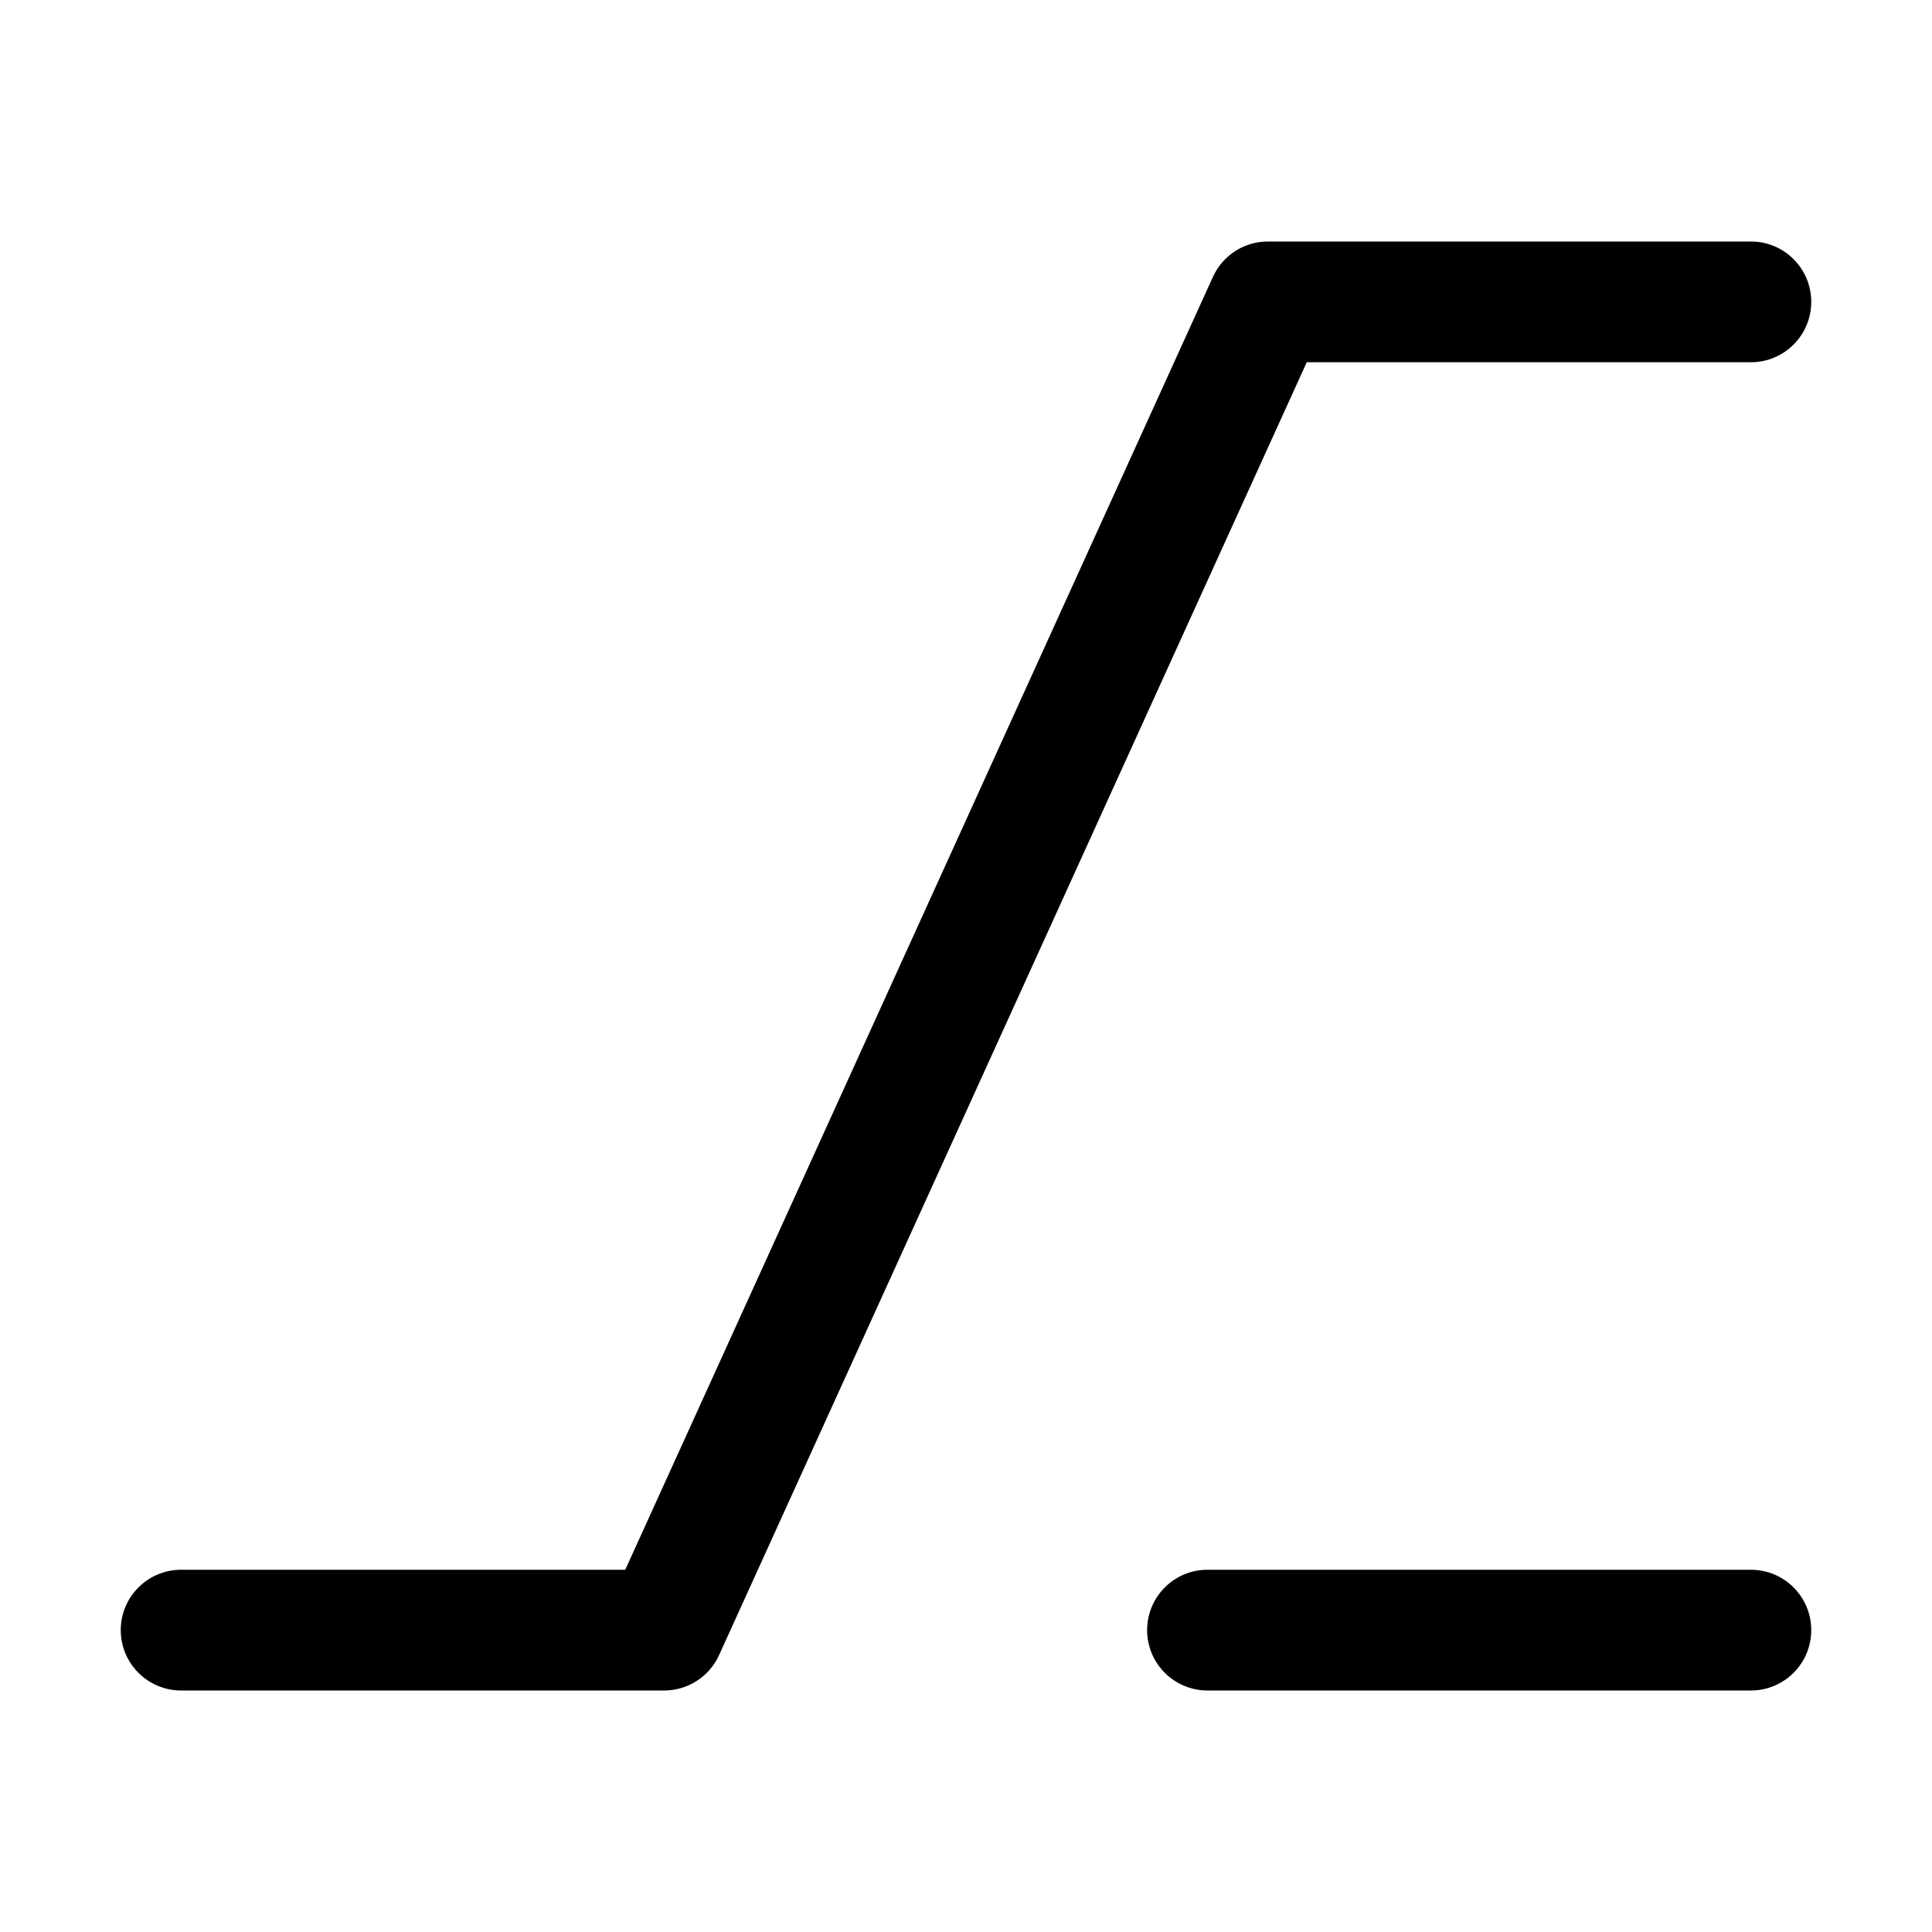 <?xml version="1.0" encoding="utf-8"?>
<svg version="1.2" viewBox="0 0 96 96" width="56" height="56" xmlns="http://www.w3.org/2000/svg">
  <path d="M 87 84 C 88.657 84 90 82.657 90 81 C 90 79.343 88.657 78 87 78 L 60 78 C 58.343 78 57 79.343 57 81 C 57 82.657 58.343 84 60 84 L 87 84 Z M 33 84 C 34.176 84 35.243 83.313 35.73 82.242 L 64.932 18 L 87 18 C 88.657 18 90 16.657 90 15 C 90 13.343 88.657 12 87 12 L 63 12 C 61.824 12 60.757 12.687 60.27 13.758 L 31.068 78 L 9 78 C 7.343 78 6 79.343 6 81 C 6 82.657 7.343 84 9 84 L 33 84 Z"/>
</svg>